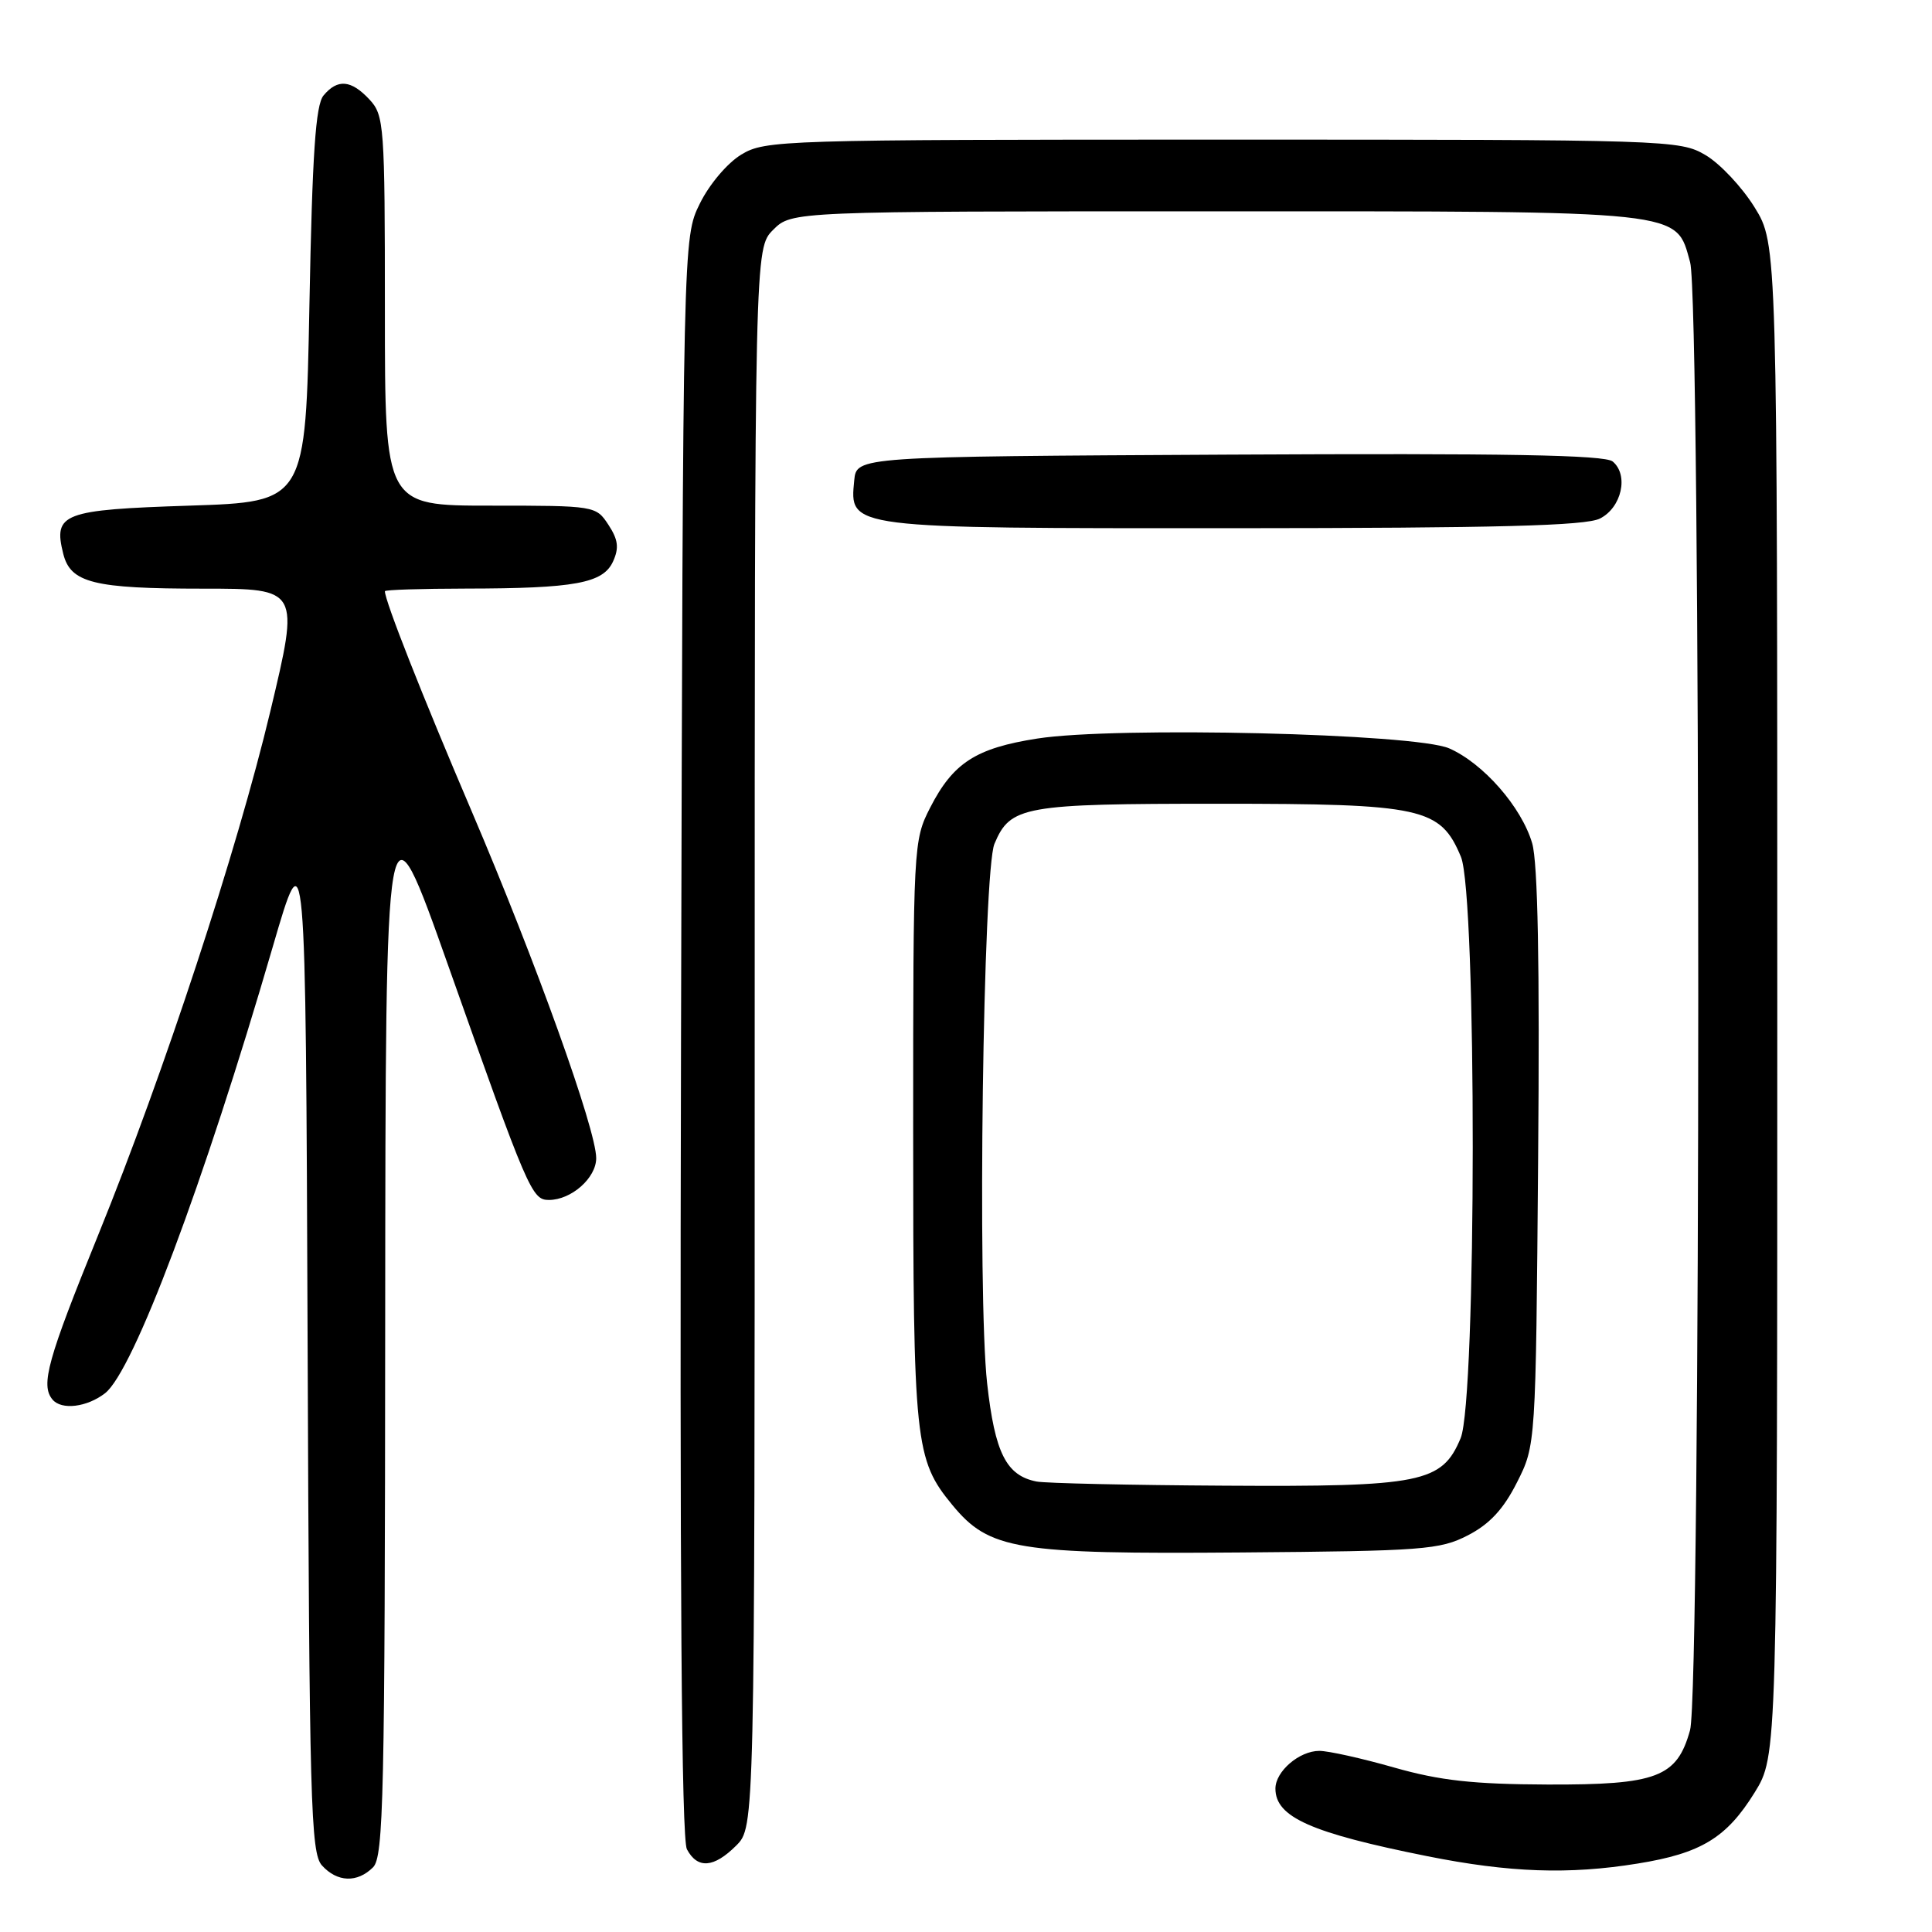<?xml version="1.0" encoding="UTF-8" standalone="no"?>
<!DOCTYPE svg PUBLIC "-//W3C//DTD SVG 1.1//EN" "http://www.w3.org/Graphics/SVG/1.1/DTD/svg11.dtd" >
<svg xmlns="http://www.w3.org/2000/svg" xmlns:xlink="http://www.w3.org/1999/xlink" version="1.1" viewBox="0 0 256 256">
 <g >
 <path fill="currentColor"
d=" M 49.43 247.43 C 50.83 246.03 51.00 238.06 51.04 175.18 C 51.09 104.50 51.09 104.50 59.41 128.00 C 69.98 157.85 70.47 159.00 72.73 159.00 C 75.70 159.00 79.00 156.09 79.00 153.46 C 79.00 149.69 70.98 127.36 62.50 107.50 C 55.94 92.15 51.00 79.62 51.00 78.34 C 51.00 78.15 55.84 78.00 61.75 77.99 C 76.18 77.97 79.91 77.29 81.23 74.40 C 82.05 72.60 81.91 71.51 80.62 69.54 C 78.97 67.02 78.84 67.00 64.98 67.00 C 51.00 67.00 51.00 67.00 51.00 41.19 C 51.00 16.59 50.90 15.27 48.96 13.19 C 46.53 10.58 44.73 10.42 42.87 12.65 C 41.82 13.92 41.38 20.33 41.00 40.40 C 40.50 66.50 40.50 66.50 25.11 67.00 C 8.29 67.55 7.04 68.02 8.38 73.38 C 9.35 77.24 12.40 78.00 26.91 78.00 C 39.70 78.00 39.70 78.00 35.82 94.25 C 31.41 112.72 21.73 142.17 13.04 163.57 C 6.29 180.17 5.36 183.52 6.95 185.44 C 8.14 186.88 11.52 186.47 13.92 184.61 C 17.68 181.68 26.94 157.04 36.13 125.50 C 40.50 110.50 40.50 110.50 40.76 177.93 C 40.99 238.93 41.17 245.53 42.66 247.18 C 44.69 249.42 47.34 249.51 49.43 247.43 Z  M 217.00 246.93 C 225.40 245.58 228.78 243.52 232.49 237.53 C 235.50 232.66 235.50 232.66 235.50 132.50 C 235.50 32.34 235.50 32.34 232.49 27.47 C 230.83 24.79 227.91 21.68 225.99 20.55 C 222.58 18.54 221.18 18.50 162.00 18.50 C 103.49 18.50 101.39 18.57 98.23 20.48 C 96.39 21.59 93.98 24.43 92.73 26.98 C 90.50 31.50 90.50 31.50 90.24 137.29 C 90.06 209.66 90.30 243.70 91.02 245.04 C 92.43 247.67 94.58 247.51 97.55 244.55 C 100.00 242.09 100.00 242.09 100.00 137.50 C 100.00 32.91 100.00 32.91 102.45 30.45 C 104.91 28.00 104.91 28.00 161.00 28.00 C 223.81 28.00 222.02 27.81 223.95 34.75 C 225.39 39.94 225.39 224.07 223.94 229.26 C 222.21 235.50 219.57 236.51 205.04 236.46 C 195.21 236.42 190.82 235.94 184.74 234.21 C 180.47 232.99 176.01 232.00 174.82 232.00 C 172.16 232.00 169.00 234.72 169.00 237.00 C 169.00 240.78 173.70 242.87 189.15 245.96 C 200.00 248.13 207.89 248.41 217.00 246.93 Z  M 194.50 203.44 C 197.37 201.96 199.21 199.99 201.00 196.44 C 203.50 191.50 203.50 191.50 203.81 153.50 C 204.03 127.72 203.77 114.29 203.02 111.73 C 201.61 106.93 196.54 101.14 192.02 99.16 C 187.52 97.19 147.85 96.24 137.46 97.86 C 129.30 99.13 126.29 101.08 123.25 107.02 C 121.03 111.36 121.00 111.97 121.00 149.85 C 121.00 191.25 121.22 193.39 126.20 199.43 C 131.09 205.36 134.69 205.95 164.50 205.71 C 188.55 205.52 190.80 205.35 194.50 203.44 Z  M 212.00 68.71 C 214.88 67.26 215.84 62.94 213.69 61.15 C 212.64 60.28 199.55 60.05 162.89 60.24 C 113.50 60.50 113.50 60.50 113.19 63.65 C 112.57 70.06 112.11 70.00 163.47 69.99 C 198.44 69.97 210.10 69.67 212.00 68.71 Z  M 137.35 196.31 C 133.33 195.52 131.83 192.53 130.80 183.30 C 129.50 171.58 130.26 115.38 131.77 111.81 C 133.88 106.80 135.56 106.50 161.50 106.50 C 188.53 106.50 190.85 107.01 193.58 113.53 C 195.69 118.60 195.66 185.49 193.54 190.57 C 191.07 196.48 188.37 197.02 162.28 196.86 C 149.75 196.79 138.53 196.54 137.35 196.31 Z "/>
</g>
</svg>